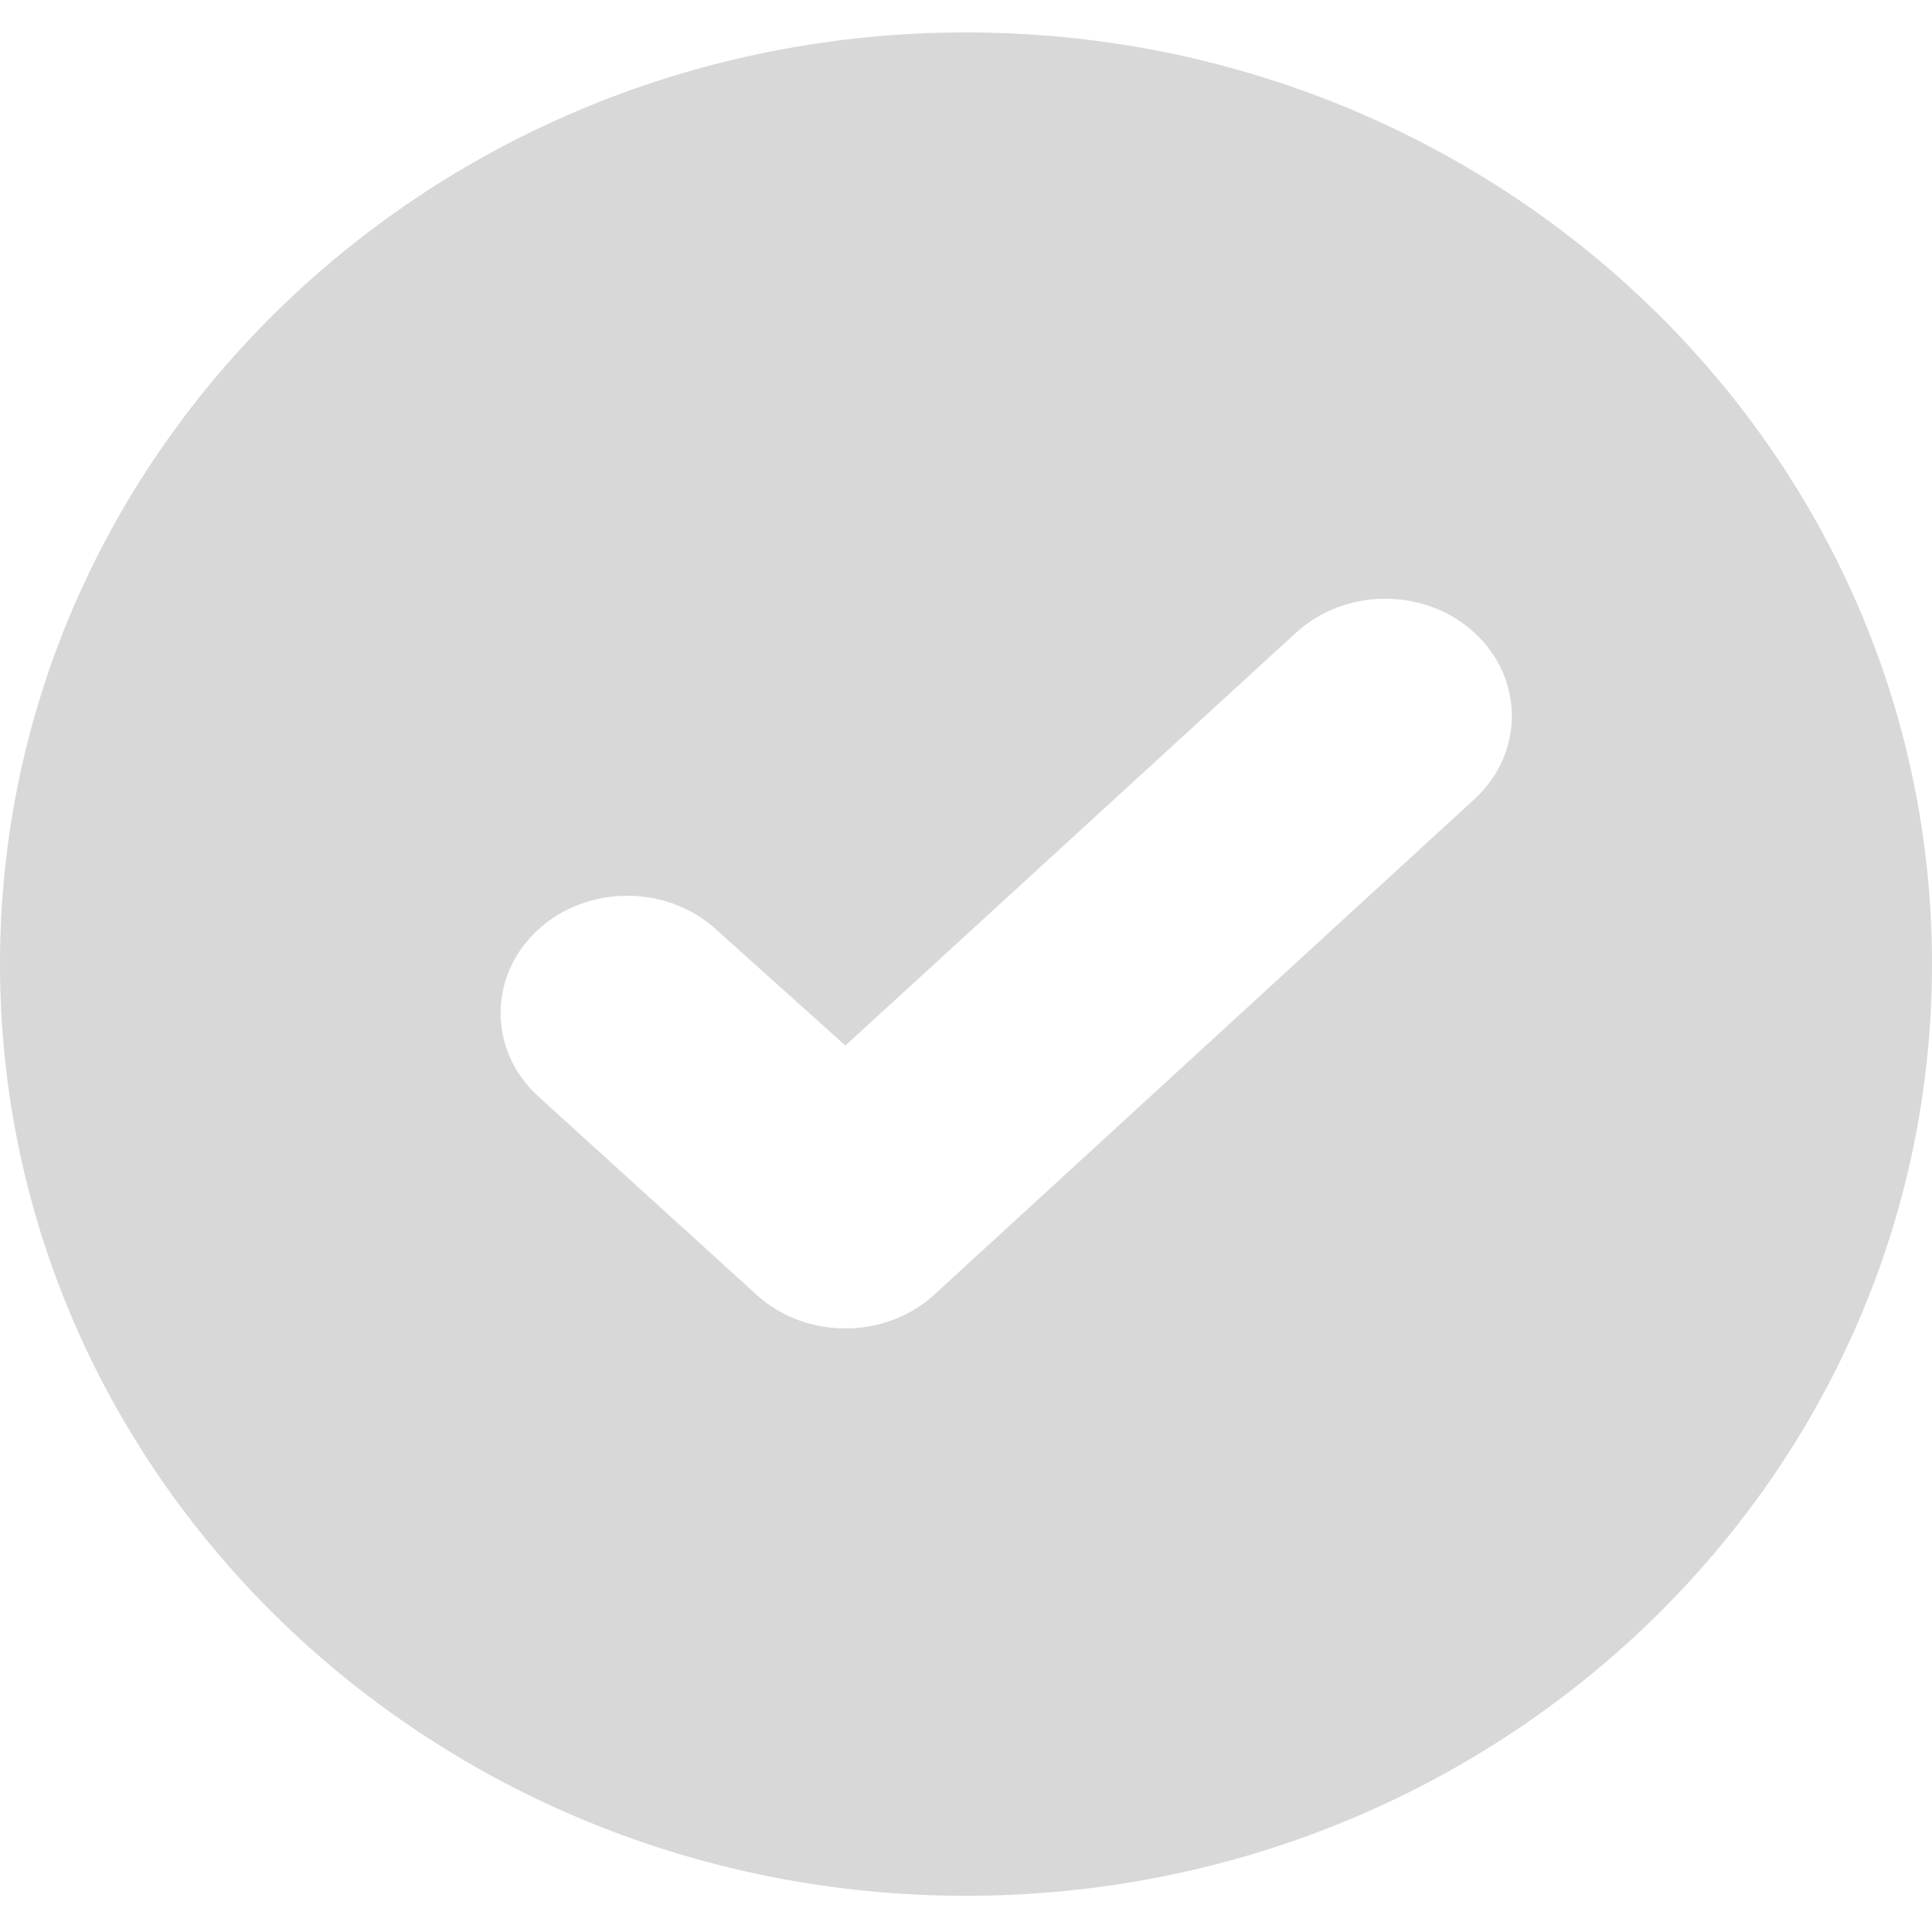 <?xml version="1.0" encoding="UTF-8" standalone="no"?>
<svg width="23px" height="23px" viewBox="0 0 23 23" version="1.1" xmlns="http://www.w3.org/2000/svg" xmlns:xlink="http://www.w3.org/1999/xlink">
    <!-- Generator: sketchtool 3.6.1 (26313) - http://www.bohemiancoding.com/sketch -->
    <title>7C081791-7085-47EF-9ABB-F48E6C87AD0D</title>
    <desc>Created with sketchtool.</desc>
    <defs></defs>
    <g id="Spec" stroke="none" stroke-width="1" fill="none" fill-rule="evenodd">
        <g id="Flogo_Store" transform="translate(-1087, -384)" fill="#D8D8D8">
            <g id="Group-3" transform="translate(253, 266)">
                <g id="addtile-1" transform="translate(312, 96.202)">
                    <path d="M533.5,44.367 C527.149,44.367 522,39.401 522,33.275 C522,27.15 527.149,22.184 533.5,22.184 C539.851,22.184 545,27.15 545,33.275 C545,39.401 539.851,44.367 533.5,44.367 L533.5,44.367 Z M539.557,29.334 C538.968,28.79 538.014,28.79 537.425,29.334 L532.064,34.245 L530.533,32.87 C529.944,32.326 528.99,32.326 528.401,32.87 C527.812,33.416 527.812,34.299 528.401,34.844 L530.998,37.204 C531.587,37.749 532.541,37.749 533.13,37.204 L539.557,31.308 C540.145,30.763 540.145,29.879 539.557,29.334 L539.557,29.334 Z" id="Checked-Circle-Icon"></path>
                </g>
            </g>
        </g>
    </g>
</svg>